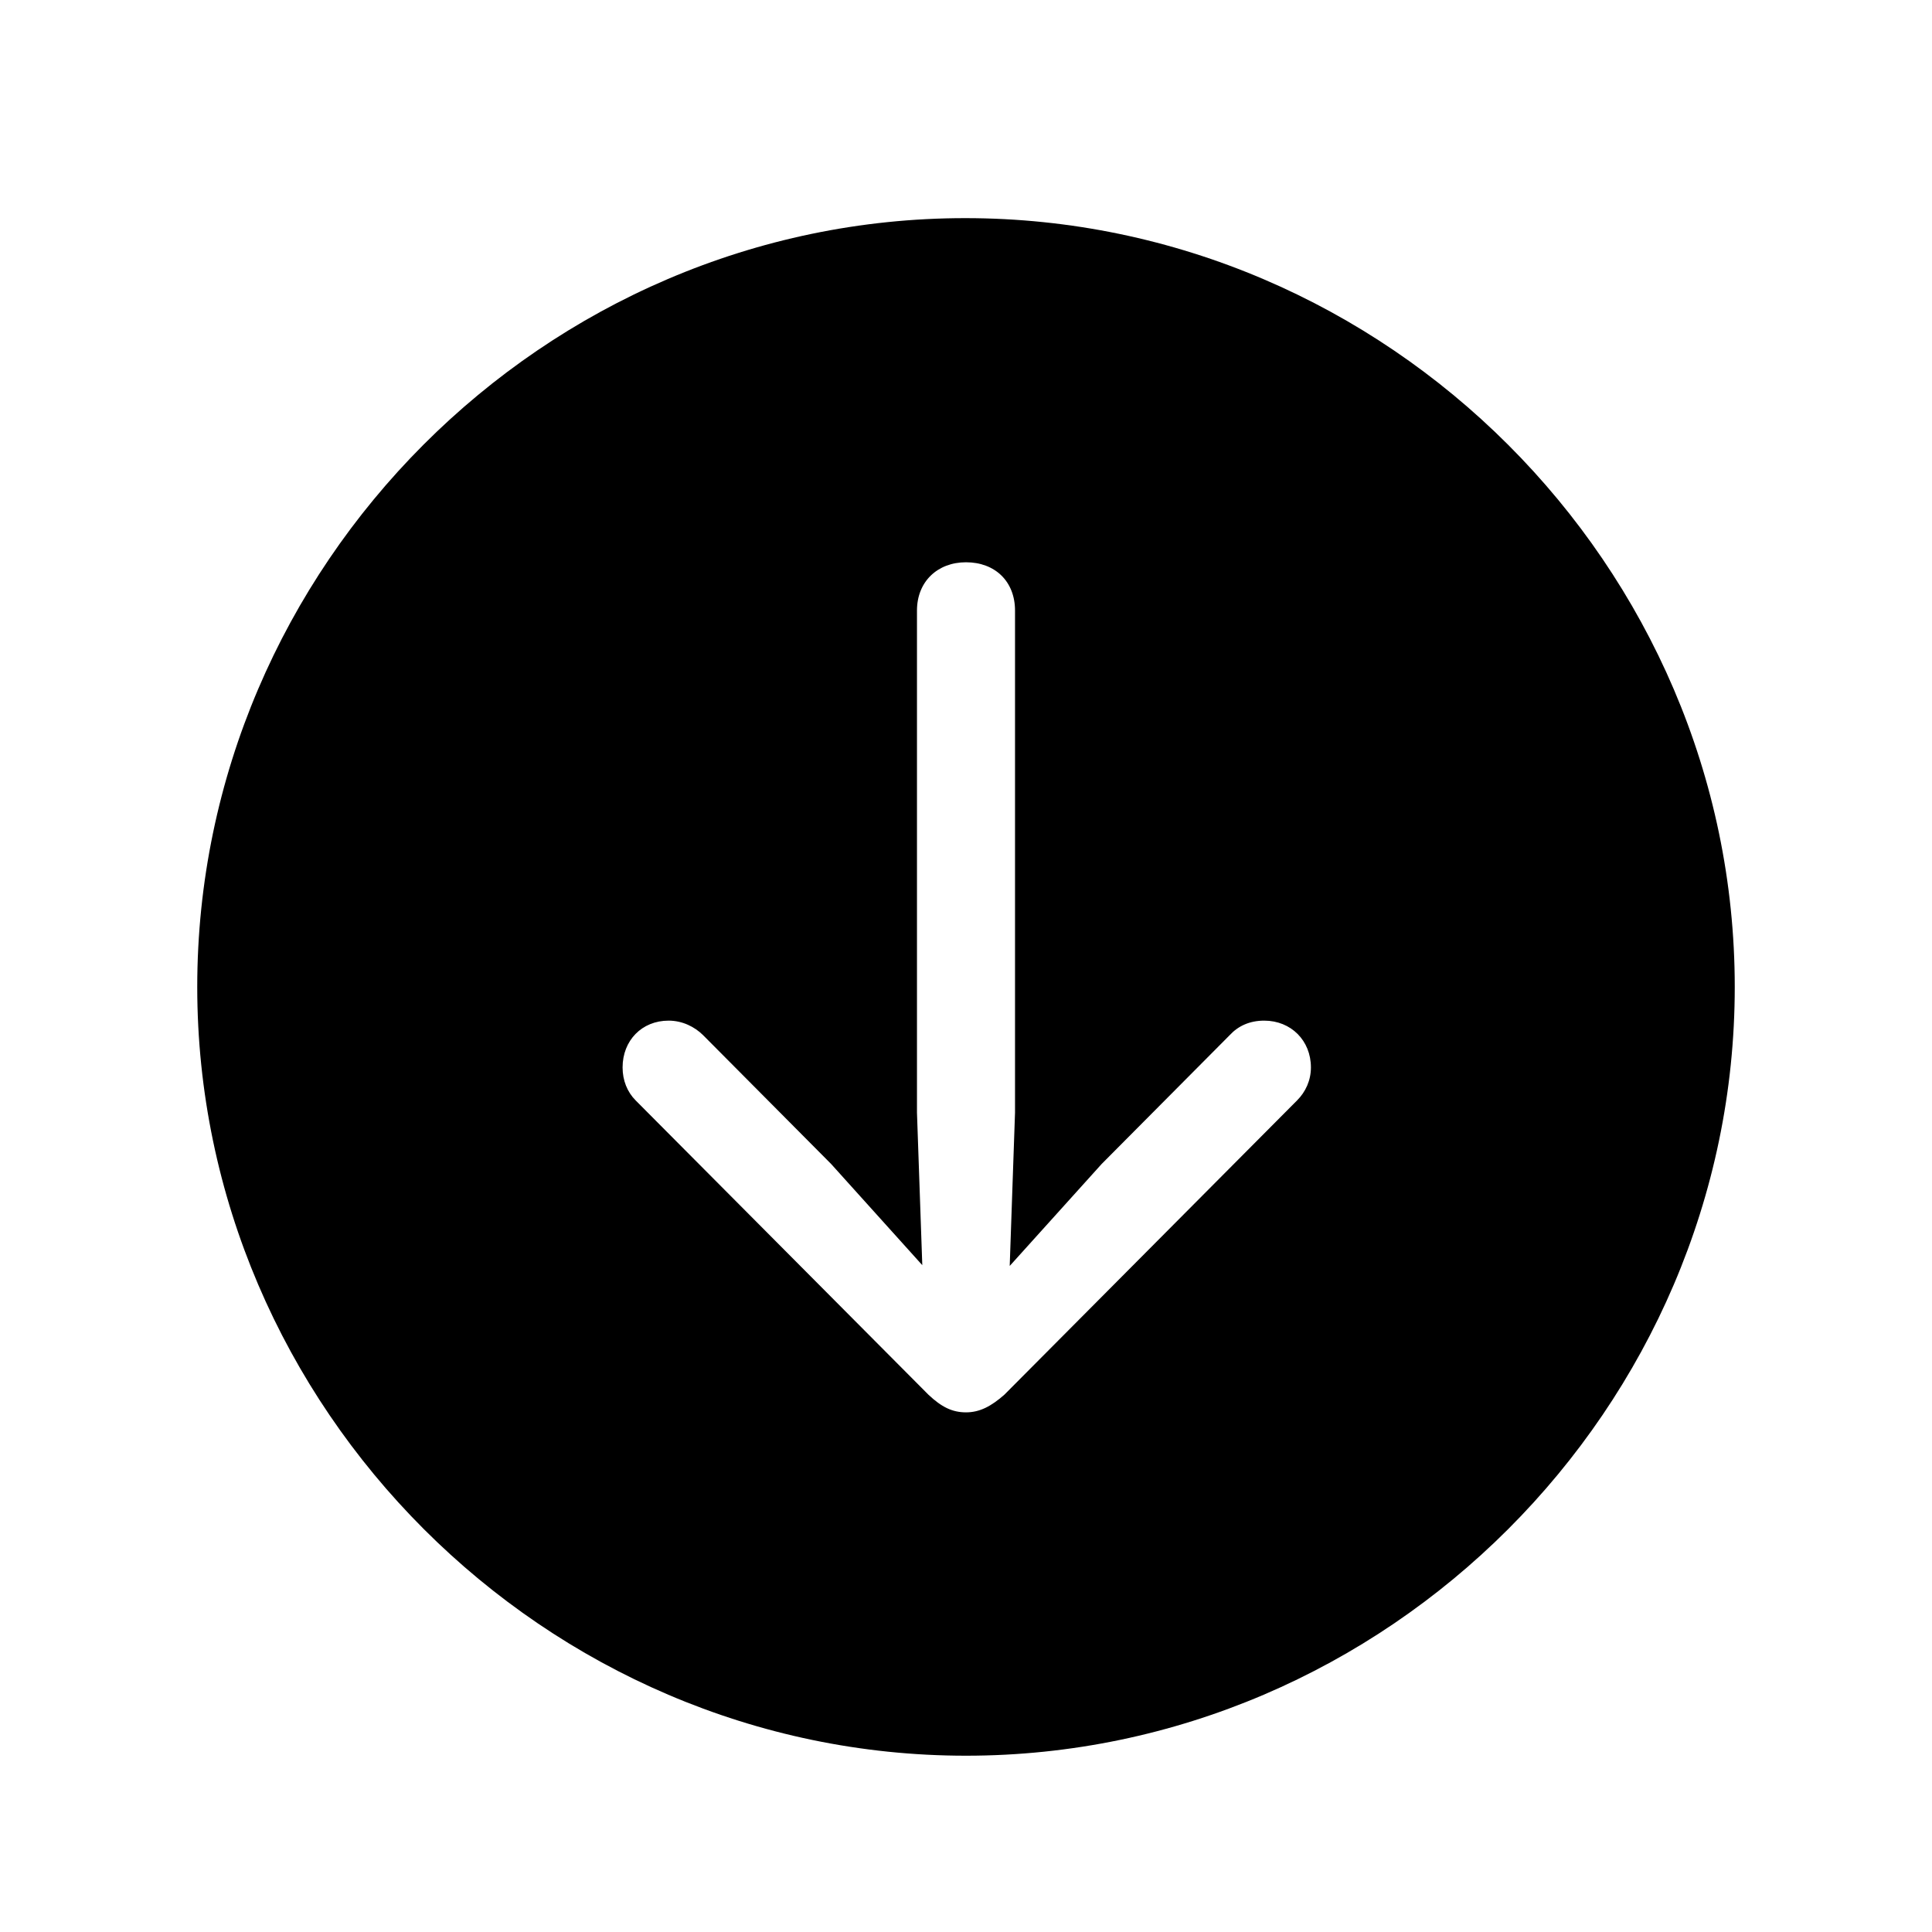 <svg width="32" height="32" viewBox="0 0 32 32" fill="none" xmlns="http://www.w3.org/2000/svg">
<path d="M16 29.08C9.03 29.08 3.267 23.316 3.267 16.347C3.267 9.377 9.018 3.613 15.987 3.613C22.97 3.613 28.733 9.377 28.733 16.347C28.733 23.316 22.97 29.08 16 29.08ZM16 23.393C16.229 23.393 16.419 23.291 16.635 23.101L21.484 18.226C21.624 18.086 21.713 17.895 21.713 17.68C21.713 17.235 21.383 16.905 20.939 16.905C20.697 16.905 20.507 16.994 20.367 17.146L18.247 19.279L16.724 20.968L16.812 18.429V10.113C16.812 9.631 16.482 9.313 16 9.313C15.53 9.313 15.188 9.631 15.188 10.113V18.429L15.276 20.955L13.766 19.279L11.646 17.146C11.506 17.007 11.303 16.905 11.074 16.905C10.63 16.905 10.312 17.235 10.312 17.68C10.312 17.895 10.389 18.086 10.528 18.226L15.378 23.101C15.594 23.304 15.771 23.393 16 23.393Z" fill="black"/>
</svg>
